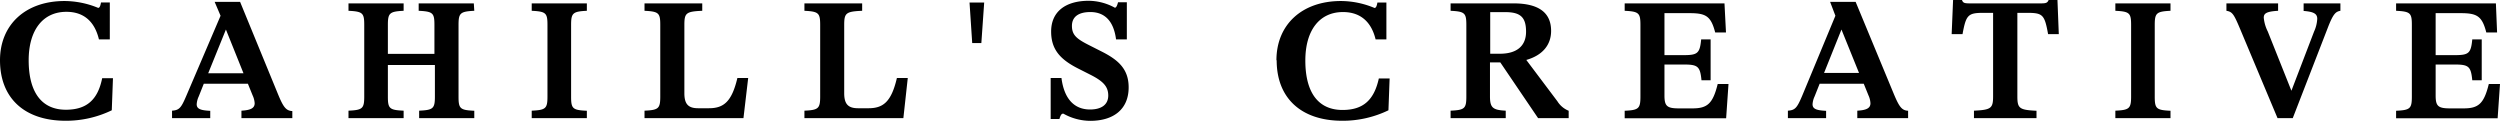 <?xml version="1.0" standalone="no"?><svg xmlns="http://www.w3.org/2000/svg" viewBox="0 0 317.37 15.31"><path d="M0,7.65C0,3.13,3.24.13,8.19.13A11.26,11.26,0,0,1,12.46,1c.17,0,.28-.2.36-.69h1.12V5H12.56C12,2.66,10.57,1.5,8.43,1.5c-3,0-4.79,2.34-4.79,6.15,0,4.08,1.66,6.28,4.72,6.28,2.6,0,4.05-1.22,4.61-4h1.37L14.19,14a13.32,13.32,0,0,1-5.91,1.33C3.11,15.31,0,12.46,0,7.65ZM35.31,12c.66,1.59,1,2.06,1.8,2.1V15H30.65v-.95c1.16-.06,1.68-.32,1.68-.94a2.73,2.73,0,0,0-.26-1l-.6-1.48h-5.6l-.64,1.61a2.74,2.74,0,0,0-.26,1c0,.6.52.77,1.72.83V15H21.84v-.95c.92-.06,1.16-.36,1.8-1.86L28,2,27.25.24h3.23Zm-8.88-2.7h4.48L28.68,3.75ZM60.21,1.37c-1.78.09-2,.28-2,1.8v9.09c0,1.53.19,1.72,2,1.8V15h-7v-.95c1.78-.08,2-.27,2-1.8v-4H49.24v4c0,1.53.19,1.72,2,1.8V15h-7v-.95c1.78-.08,2-.27,2-1.8V3.17c0-1.52-.19-1.71-2-1.8V.43h7v.94c-1.78.09-2,.28-2,1.8V6.84h5.91V3.17c0-1.52-.19-1.71-2-1.8V.43h7ZM67.5,15v-.95c1.78-.08,2-.27,2-1.8V3.17c0-1.52-.19-1.71-2-1.8V.43h7v.94c-1.78.09-2,.28-2,1.8v9.09c0,1.53.19,1.72,2,1.8V15Zm14.32,0v-.95c1.78-.08,2-.27,2-1.8V3.17c0-1.52-.19-1.71-2-1.8V.43h7.33v.94c-2.06.09-2.27.28-2.27,1.8v8.66c0,1.38.49,1.91,1.75,1.91H90c1.87,0,2.9-.83,3.61-3.84h1.37L94.38,15Zm20.3,0v-.95c1.77-.08,2-.27,2-1.8V3.17c0-1.52-.2-1.71-2-1.8V.43h7.33v.94c-2.06.09-2.28.28-2.28,1.8v8.66c0,1.38.5,1.91,1.76,1.91h1.33c1.87,0,2.9-.83,3.6-3.84h1.38L114.68,15ZM124.94.32l-.36,5.15h-1.16L123.08.32Zm10,14.11c-.19,0-.32.23-.45.68h-1.11V9.9h1.37c.34,2.66,1.63,4,3.63,4,1.45,0,2.31-.62,2.31-1.77s-.64-1.83-2.34-2.68l-1.48-.75c-2.29-1.16-3.43-2.43-3.43-4.7,0-2.51,1.81-3.9,4.78-3.9a7,7,0,0,1,3.31.88c.17,0,.3-.28.4-.69h1.12V5h-1.37c-.3-2.35-1.46-3.47-3.26-3.47-1.5,0-2.34.6-2.34,1.76s.6,1.65,2.21,2.46l1.54.78c2.13,1.07,3.45,2.23,3.45,4.56,0,2.75-1.88,4.25-4.88,4.25A7,7,0,0,1,135,14.43Zm27.1-6.78c0-4.52,3.24-7.52,8.19-7.52a11.11,11.11,0,0,1,4.26.88c.18,0,.28-.2.37-.69H176V5h-1.37c-.56-2.31-2-3.47-4.14-3.47-3,0-4.78,2.34-4.78,6.15,0,4.08,1.65,6.28,4.72,6.28,2.59,0,4-1.22,4.61-4h1.37L176.26,14a13.33,13.33,0,0,1-5.92,1.33C165.18,15.31,162.07,12.46,162.07,7.65Zm35.67,5.21a3,3,0,0,0,1.43,1.2V15h-3.88l-4.8-7.08h-1.31v4.31c0,1.44.35,1.74,2,1.82V15h-7v-.95c1.78-.08,2-.27,2-1.8V3.17c0-1.52-.2-1.71-2-1.8V.43h8c3.22,0,4.76,1.2,4.76,3.49,0,1.8-1.11,3.11-3.15,3.69ZM189.18,1.54V6.82h1.25c2.14,0,3.3-1,3.3-2.79s-.66-2.49-2.62-2.49Zm30.25,9.12-.3,4.35H206.25v-.95c1.77-.08,2-.27,2-1.8V3.17c0-1.52-.2-1.71-2-1.8V.43h12.67l.19,3.69h-1.37c-.54-2.08-1.18-2.45-3.26-2.45H211.3V7h2.38c1.81,0,2.11-.2,2.28-2h1.2v5.19H216c-.17-1.78-.47-2-2.28-2H211.3v3.94c0,1.35.33,1.63,1.85,1.63h1.69c1.89,0,2.6-.58,3.22-3.1Zm21,1.3c.67,1.59,1,2.06,1.8,2.1V15h-6.45v-.95c1.16-.06,1.67-.32,1.67-.94a2.68,2.68,0,0,0-.25-1l-.6-1.48H231l-.64,1.61a2.74,2.74,0,0,0-.26,1c0,.6.52.77,1.72.83V15h-4.85v-.95c.92-.06,1.16-.36,1.8-1.86L233,2,232.33.24h3.24Zm-8.87-2.7H236l-2.23-5.51ZM261.19,0l.17,4.33H260c-.45-2.49-.67-2.7-2.71-2.7H256.1V12.24c0,1.52.26,1.72,2.43,1.82V15h-7.94v-.95c2.17-.1,2.43-.3,2.43-1.82V1.63h-1.18c-2,0-2.25.24-2.7,2.7h-1.38L247.94,0h1.13c.13.36.28.43,1,.43h9c.69,0,.84-.07,1-.43Zm7.35,15v-.95c1.77-.08,2-.27,2-1.8V3.17c0-1.52-.2-1.71-2-1.8V.43h7v.94c-1.78.09-2,.28-2,1.8v9.09c0,1.53.2,1.72,2,1.8V15ZM292.44.43h4.67v.94c-.6.11-.92.37-1.63,2.23L291.06,15h-1.93L284.4,3.73c-.82-1.95-1-2.23-1.76-2.36V.43h6.56v.94c-1.5.09-1.82.34-1.82.88A4.87,4.87,0,0,0,287.89,4l3,7.52L293.77,4a4.39,4.39,0,0,0,.4-1.61c0-.62-.4-.9-1.73-1Zm24.93,10.23-.3,4.35H304.18v-.95c1.78-.08,2-.27,2-1.8V3.17c0-1.52-.19-1.71-2-1.8V.43h12.67L317,4.12h-1.37c-.53-2.08-1.18-2.45-3.26-2.45h-3.17V7h2.38c1.8,0,2.1-.2,2.27-2h1.2v5.19h-1.2c-.17-1.78-.47-2-2.27-2h-2.38v3.94c0,1.35.32,1.63,1.84,1.63h1.7c1.89,0,2.59-.58,3.21-3.1Z"/></svg>